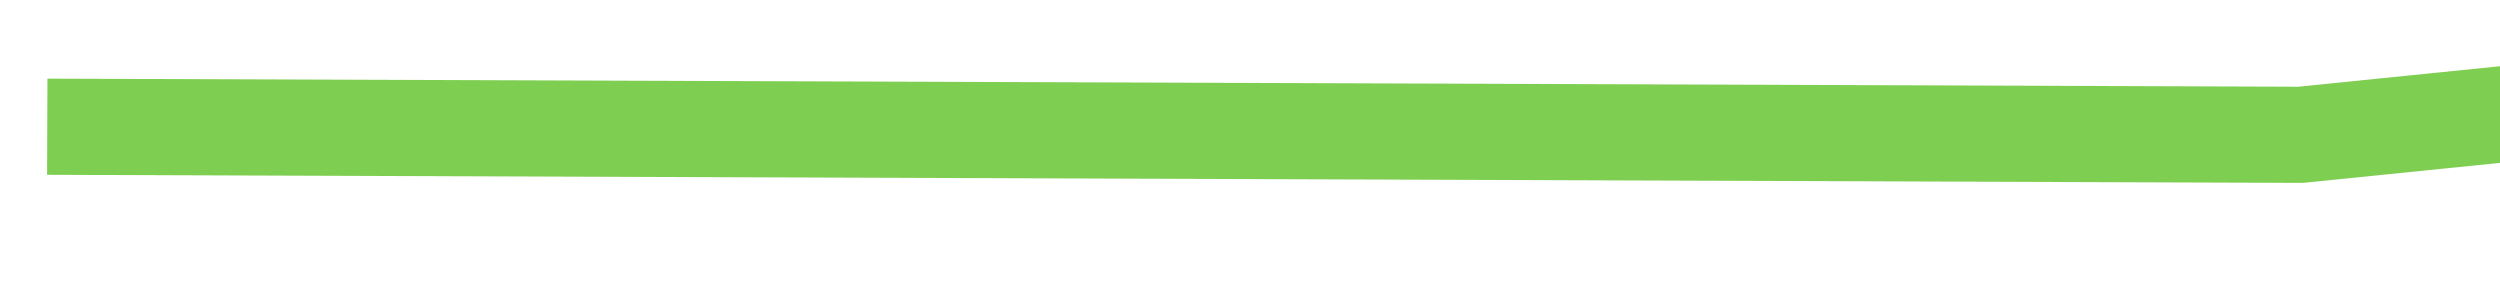 <svg xmlns="http://www.w3.org/2000/svg" xmlns:xlink="http://www.w3.org/1999/xlink" width="52" height="6" preserveAspectRatio="xMinYMid meet" version="1.1" viewBox="204 7407 52 4"><g><path fill="none" stroke="#7ecf51" stroke-width="2" d="M 0 146 L 36 116 L 71 80 L 106 66 L 141.321 47.324 L 176 39 L 211 24 L 246.564 0 L 280 20 L 316 49 L 351 86 L 386 83 L 421 124 L 456 74 L 491 92 L 526 60 L 562 65 L 595 51 L 631 38 L 667 43 L 701 49 L 737 29 L 771 79 L 807 54" transform="matrix(0.766 0.643 -0.643 0.766 4816.223 1585.536 ) matrix(1 0 0 1 212 7278 )"/></g></svg>